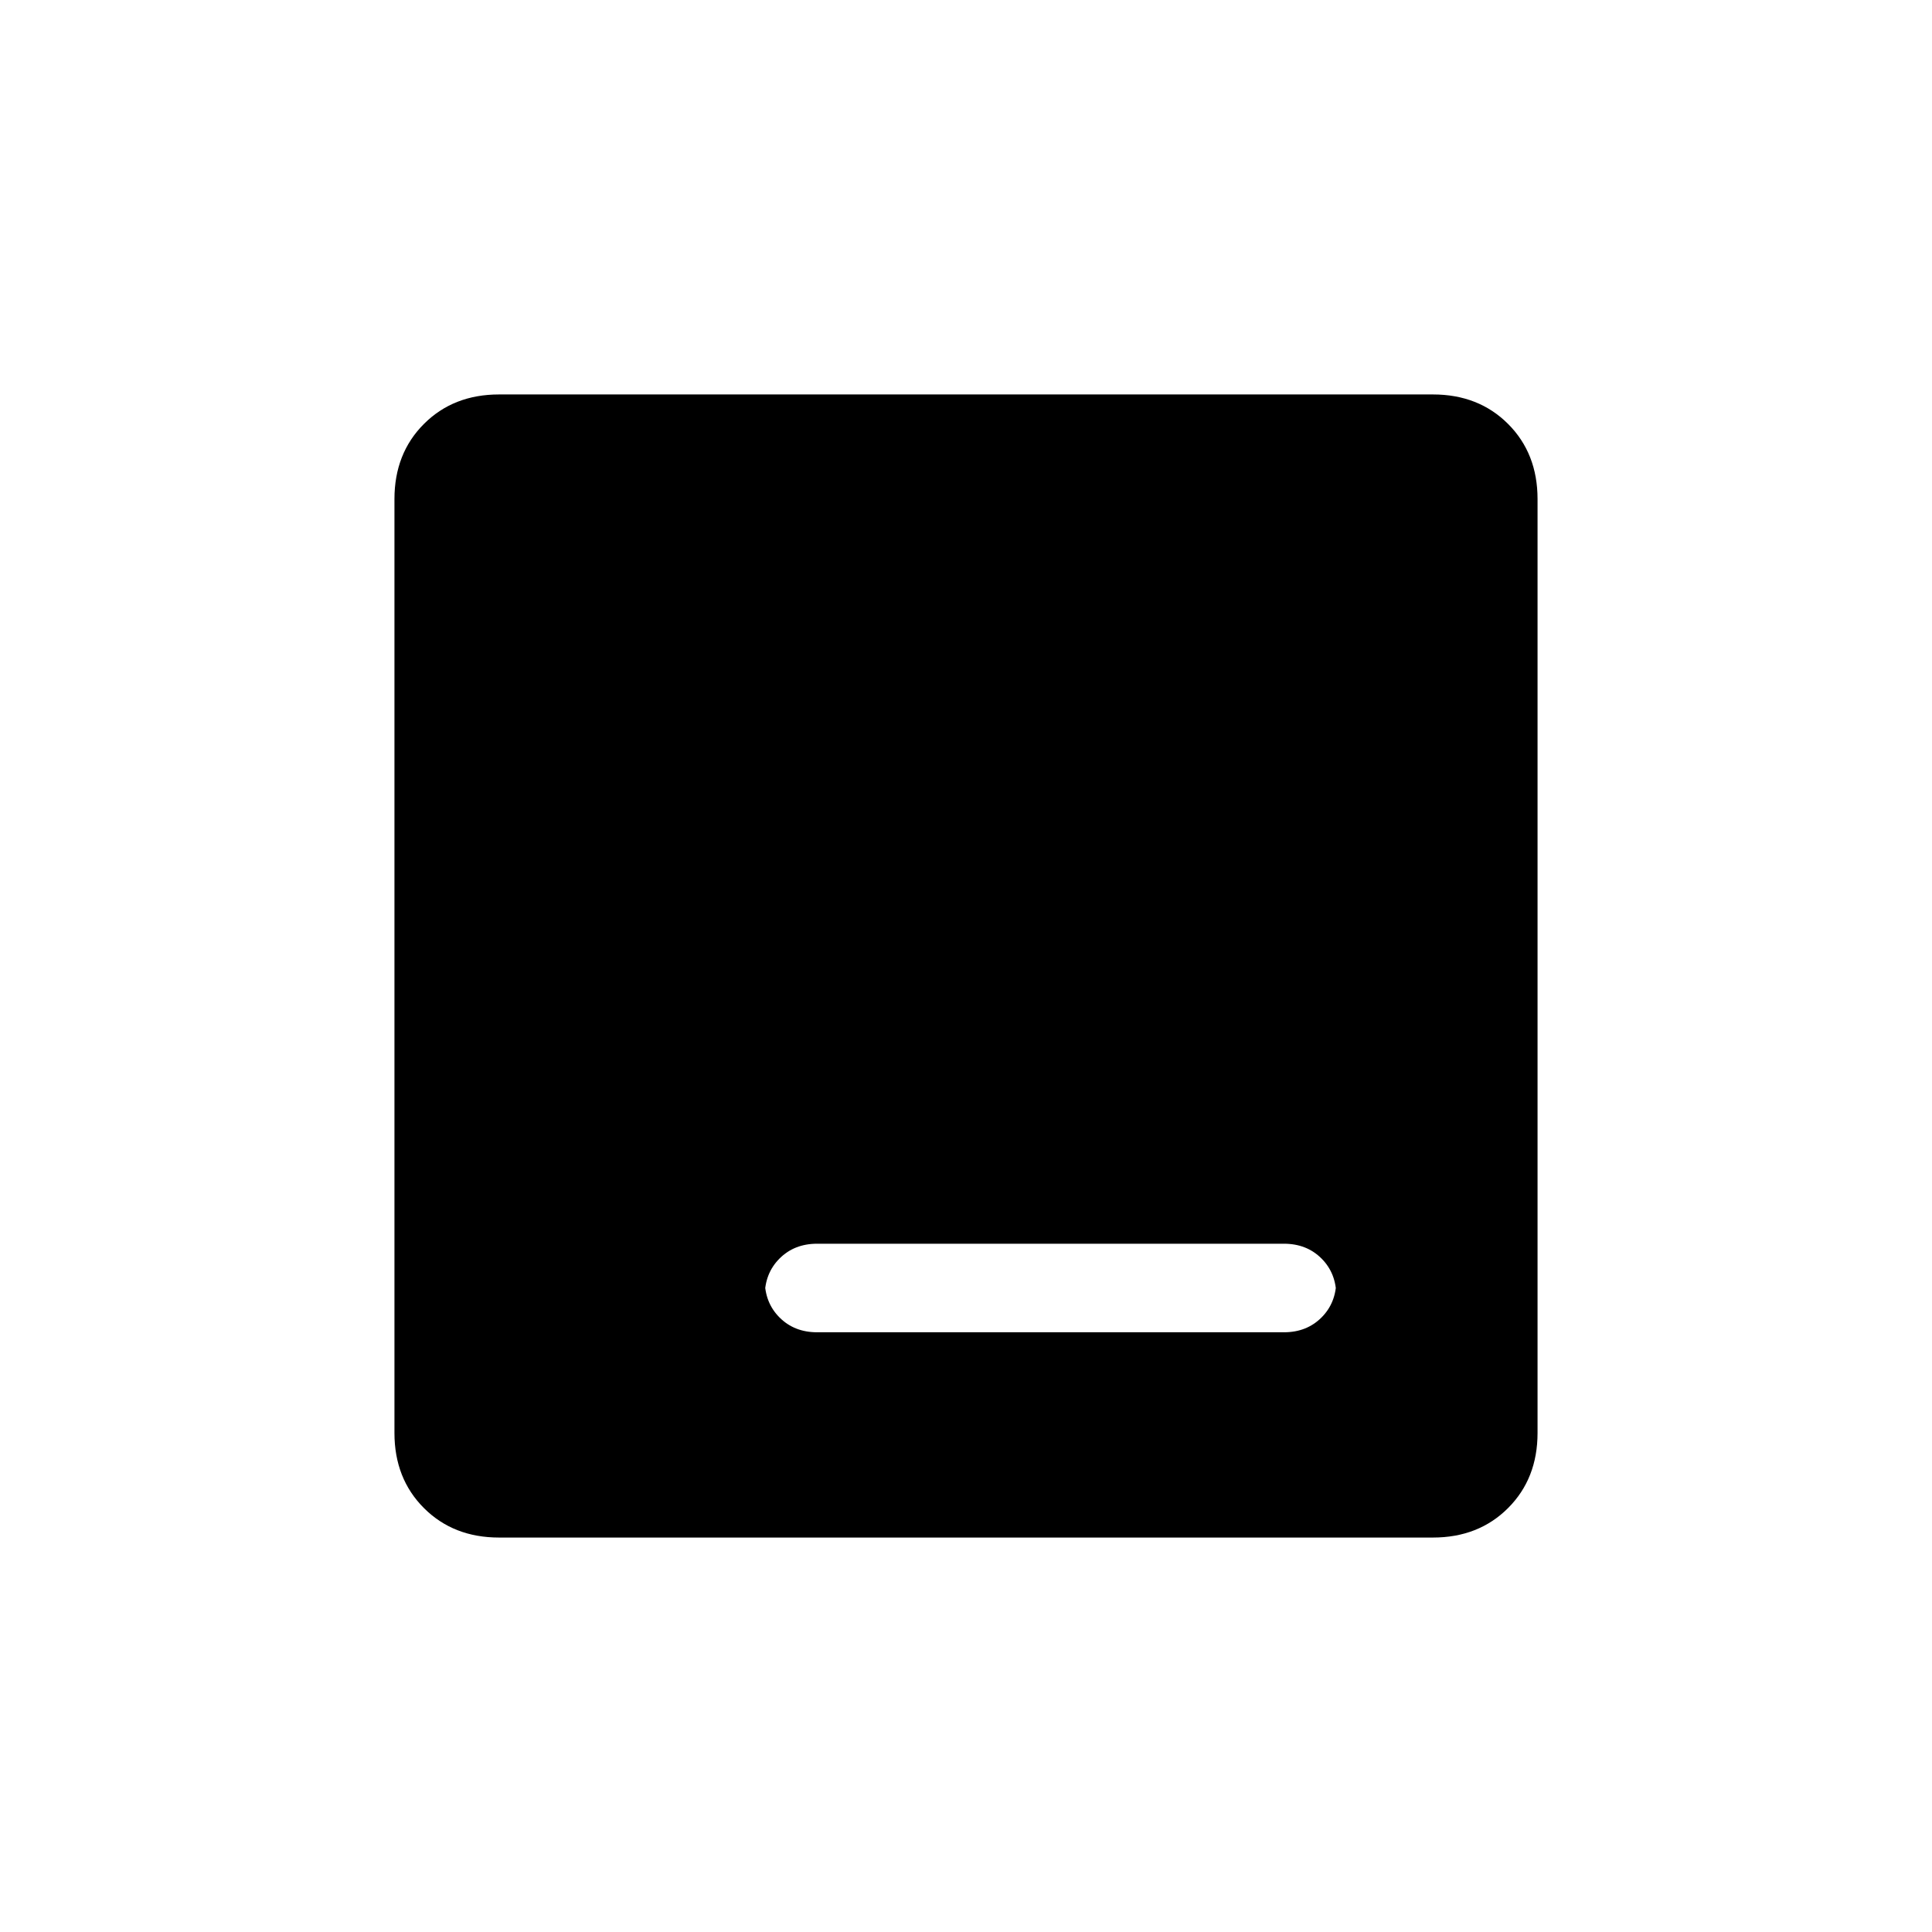 <svg xmlns="http://www.w3.org/2000/svg" height="20" viewBox="0 -960 960 960" width="20"><path d="M406-298h232q11.3 0 18.65-7.35Q664-312.7 664-324v8q0-11.3-7.35-18.65Q649.3-342 638-342H406q-11.3 0-18.65 7.35Q380-327.3 380-316v-8q0 11.3 7.35 18.65Q394.7-298 406-298ZM248-196q-22.7 0-37.35-14.65Q196-225.3 196-248v-464q0-22.7 14.65-37.35Q225.3-764 248-764h464q22.7 0 37.35 14.65Q764-734.7 764-712v464q0 22.7-14.65 37.35Q734.7-196 712-196H248Z"/></svg>